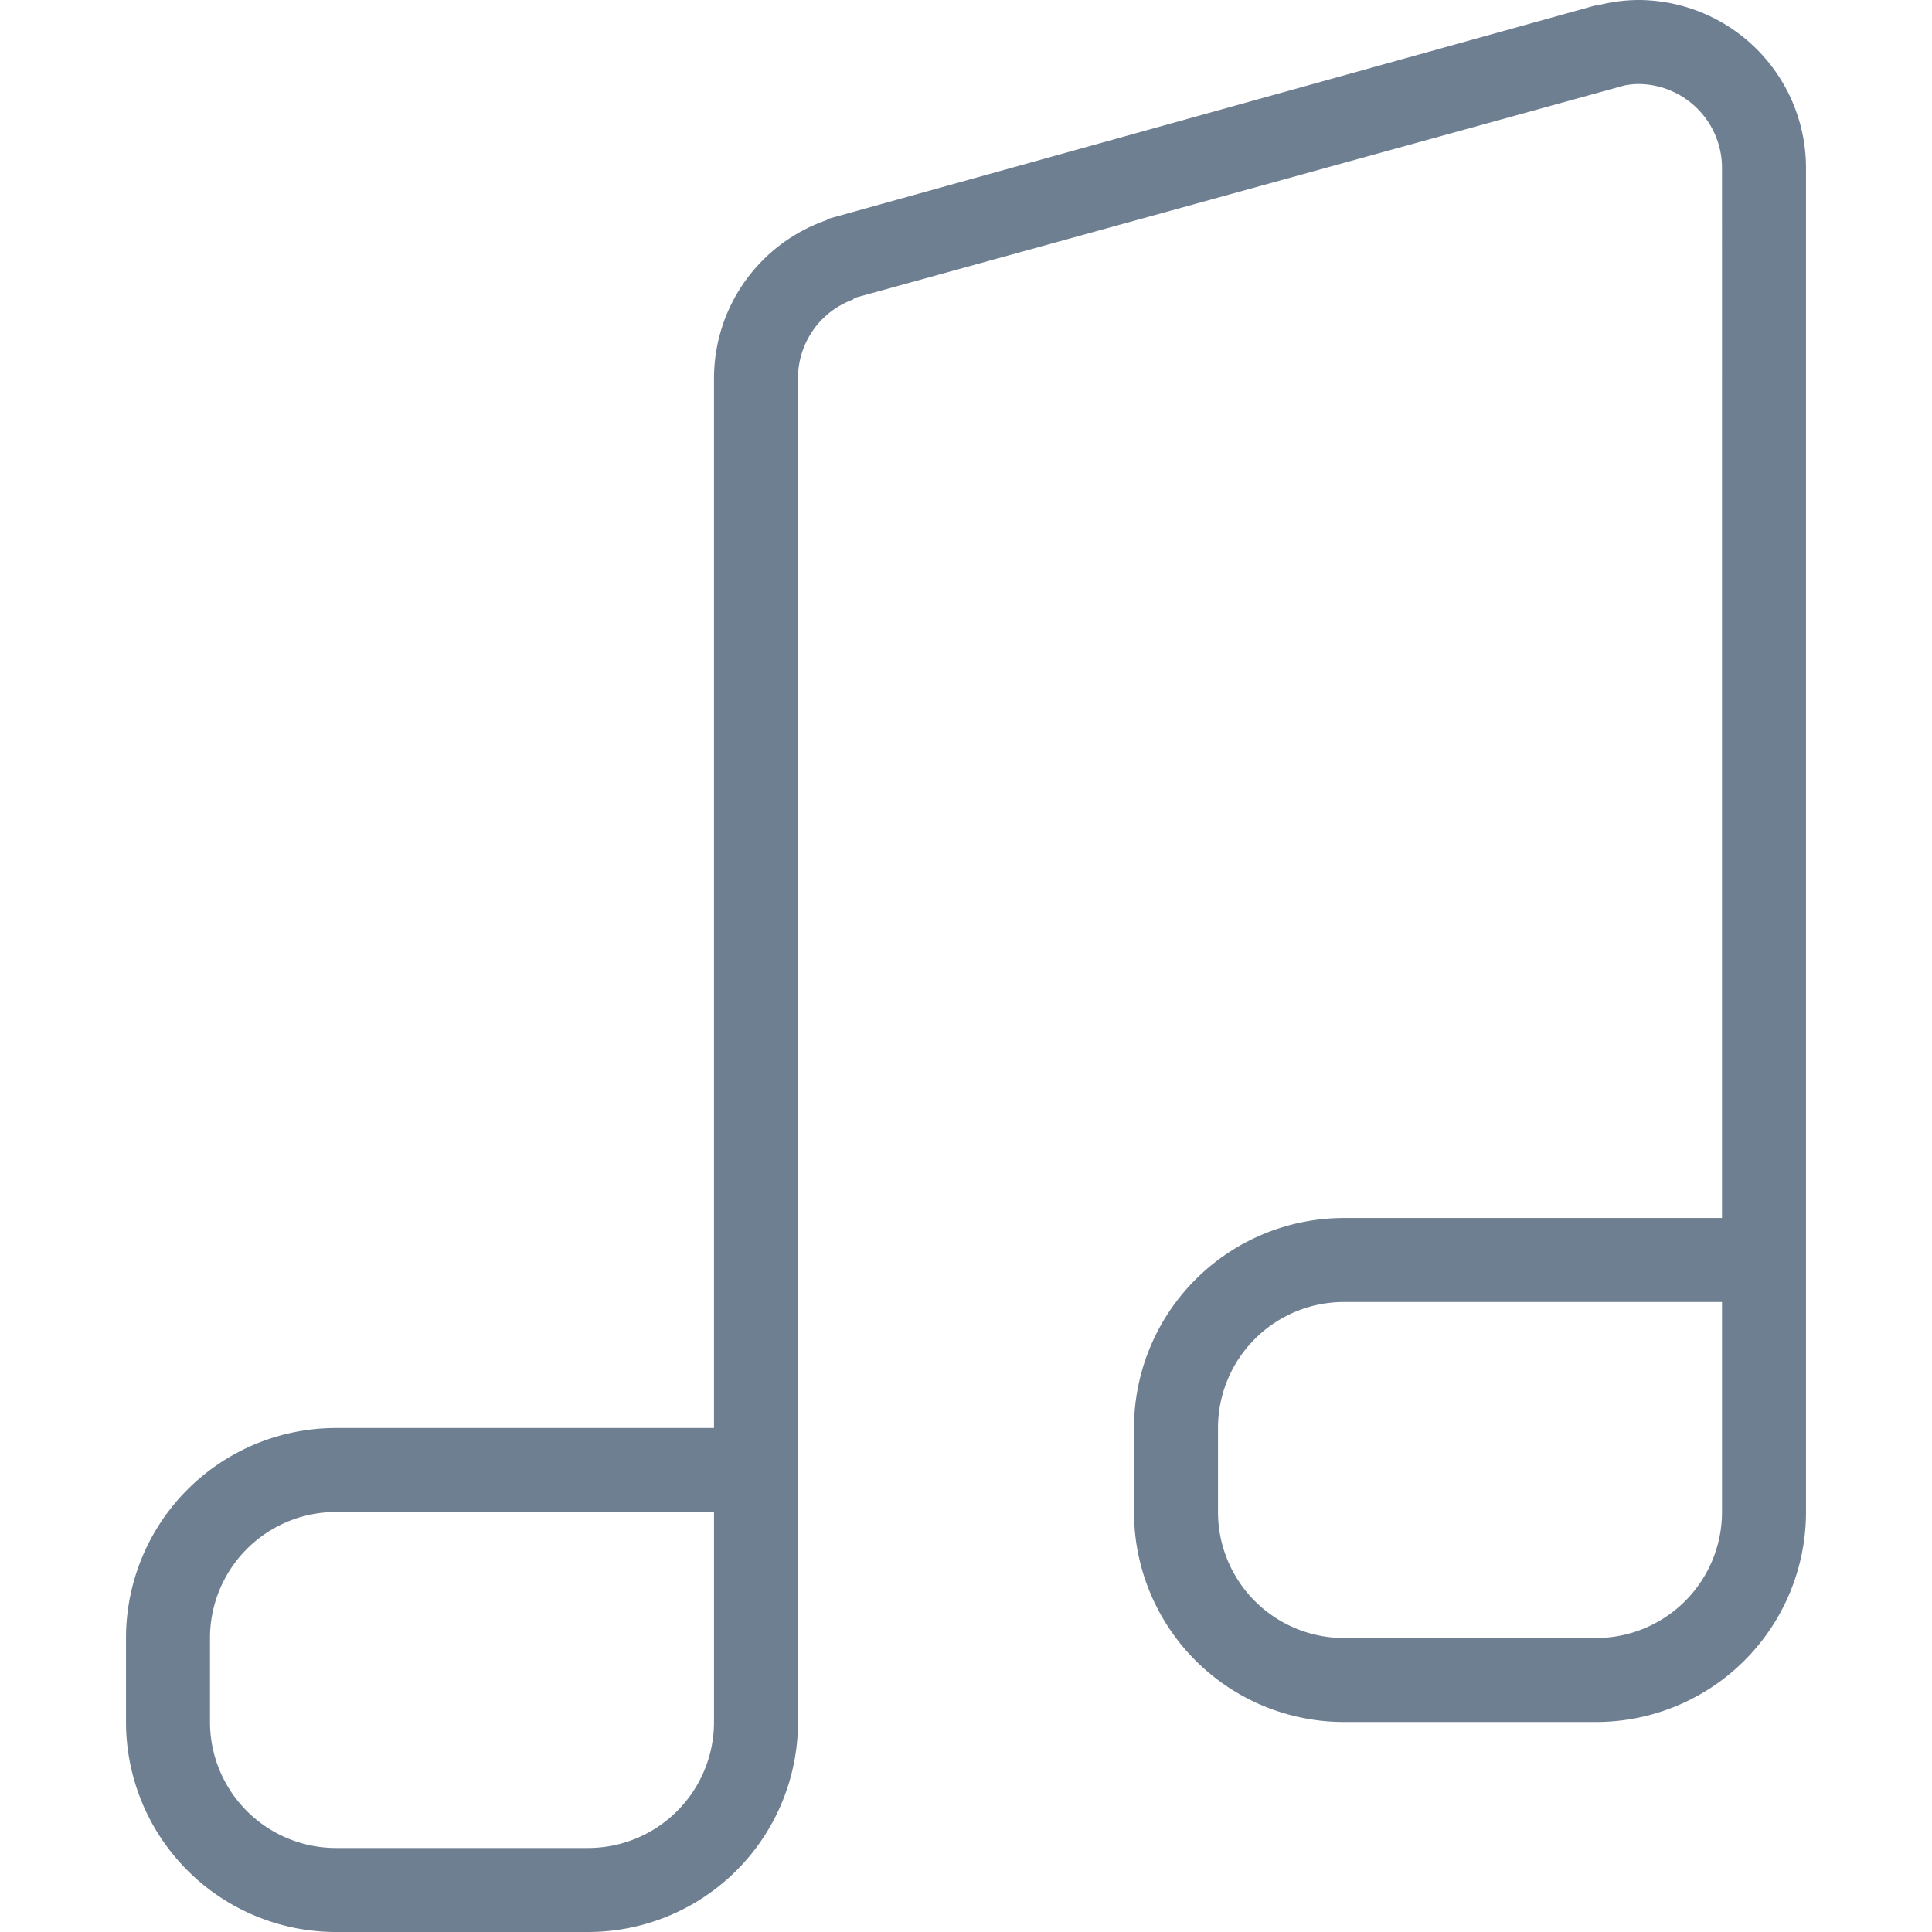 <?xml version="1.0" encoding="utf-8"?><!-- Uploaded to: SVG Repo, www.svgrepo.com, Generator: SVG Repo Mixer Tools -->
<svg fill="rgb(111, 127, 146)" width="800px" height="800px" viewBox="-3 0 46 46" xmlns="http://www.w3.org/2000/svg">
  <path id="Music" d="M39,42H33a5,5,0,0,1-5-5V35a5,5,0,0,1,5-5h9V5a2,2,0,0,0-2-2,1.9,1.9,0,0,0-.313.032L21.344,8.094l0-.006-.029.042A1.992,1.992,0,0,0,20,10V42a5,5,0,0,1-5,5H9a5,5,0,0,1-5-5V40a5,5,0,0,1,5-5h9V10h0a3.987,3.987,0,0,1,2.693-3.763l-.006-.018L39,1.125l.005.012A3.924,3.924,0,0,1,40,1a4,4,0,0,1,4,4h0V37A5,5,0,0,1,39,42ZM18,40h0V37H9a3,3,0,0,0-3,3v2a3,3,0,0,0,3,3h6a3,3,0,0,0,3-3Zm24-5h0V32H33a3,3,0,0,0-3,3v2a3,3,0,0,0,3,3h6a3,3,0,0,0,3-3Z" transform="translate(-4 -1)" fill-rule="evenodd"/>
</svg>